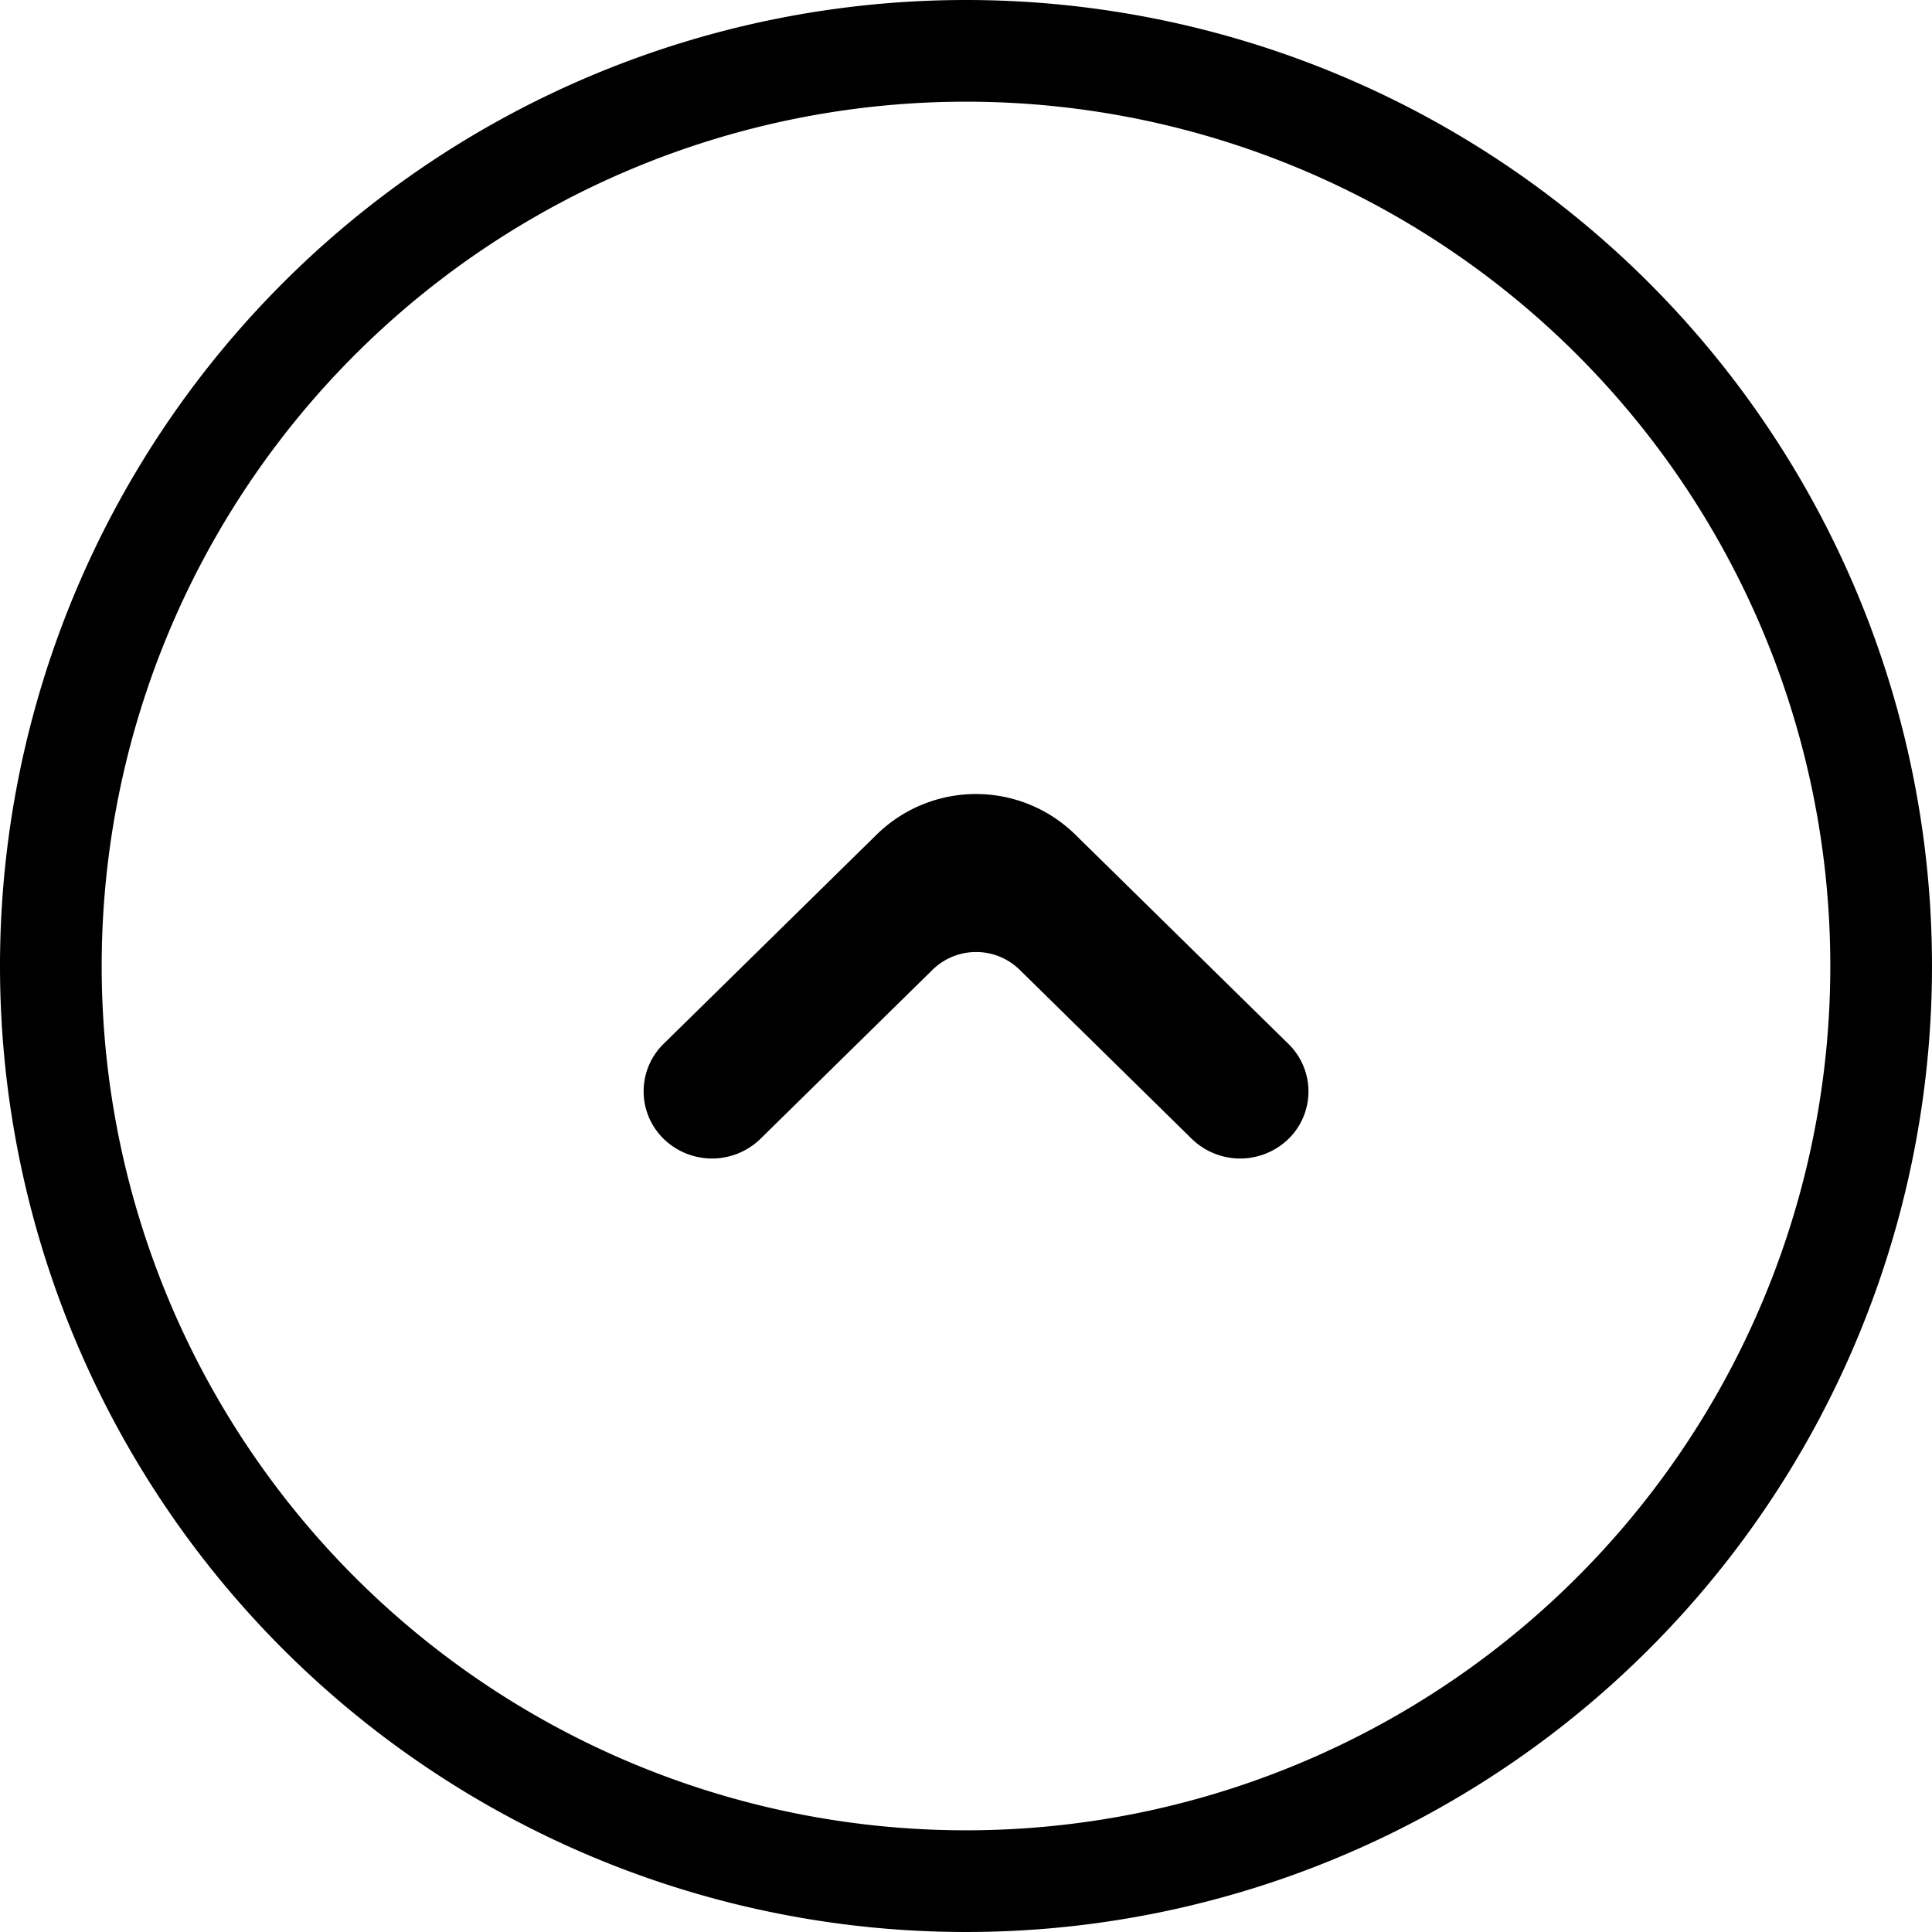<svg xmlns="http://www.w3.org/2000/svg" width="76" height="76" viewBox="0 0 76 76">
  <defs>
    <style>
      .cls-1 {
        fill-rule: evenodd;
      }
    </style>
  </defs>
  <path id="シェイプ_1" data-name="シェイプ 1" class="cls-1" d="M667,2412a38,38,0,1,1-38,38A38,38,0,0,1,667,2412Zm0,4a34,34,0,1,1-34,34A34,34,0,0,1,667,2416Zm12.688,40.8h0a2.73,2.73,0,0,1-3.806,0l-6.78-6.66a2.45,2.45,0,0,0-3.409,0l-6.78,6.66a2.73,2.73,0,0,1-3.806,0h0a2.612,2.612,0,0,1,0-3.74l8.4-8.25a5.58,5.58,0,0,1,7.771,0l8.4,8.25A2.612,2.612,0,0,1,679.688,2456.8Z" transform="translate(-629 -2412)"/>
</svg>

